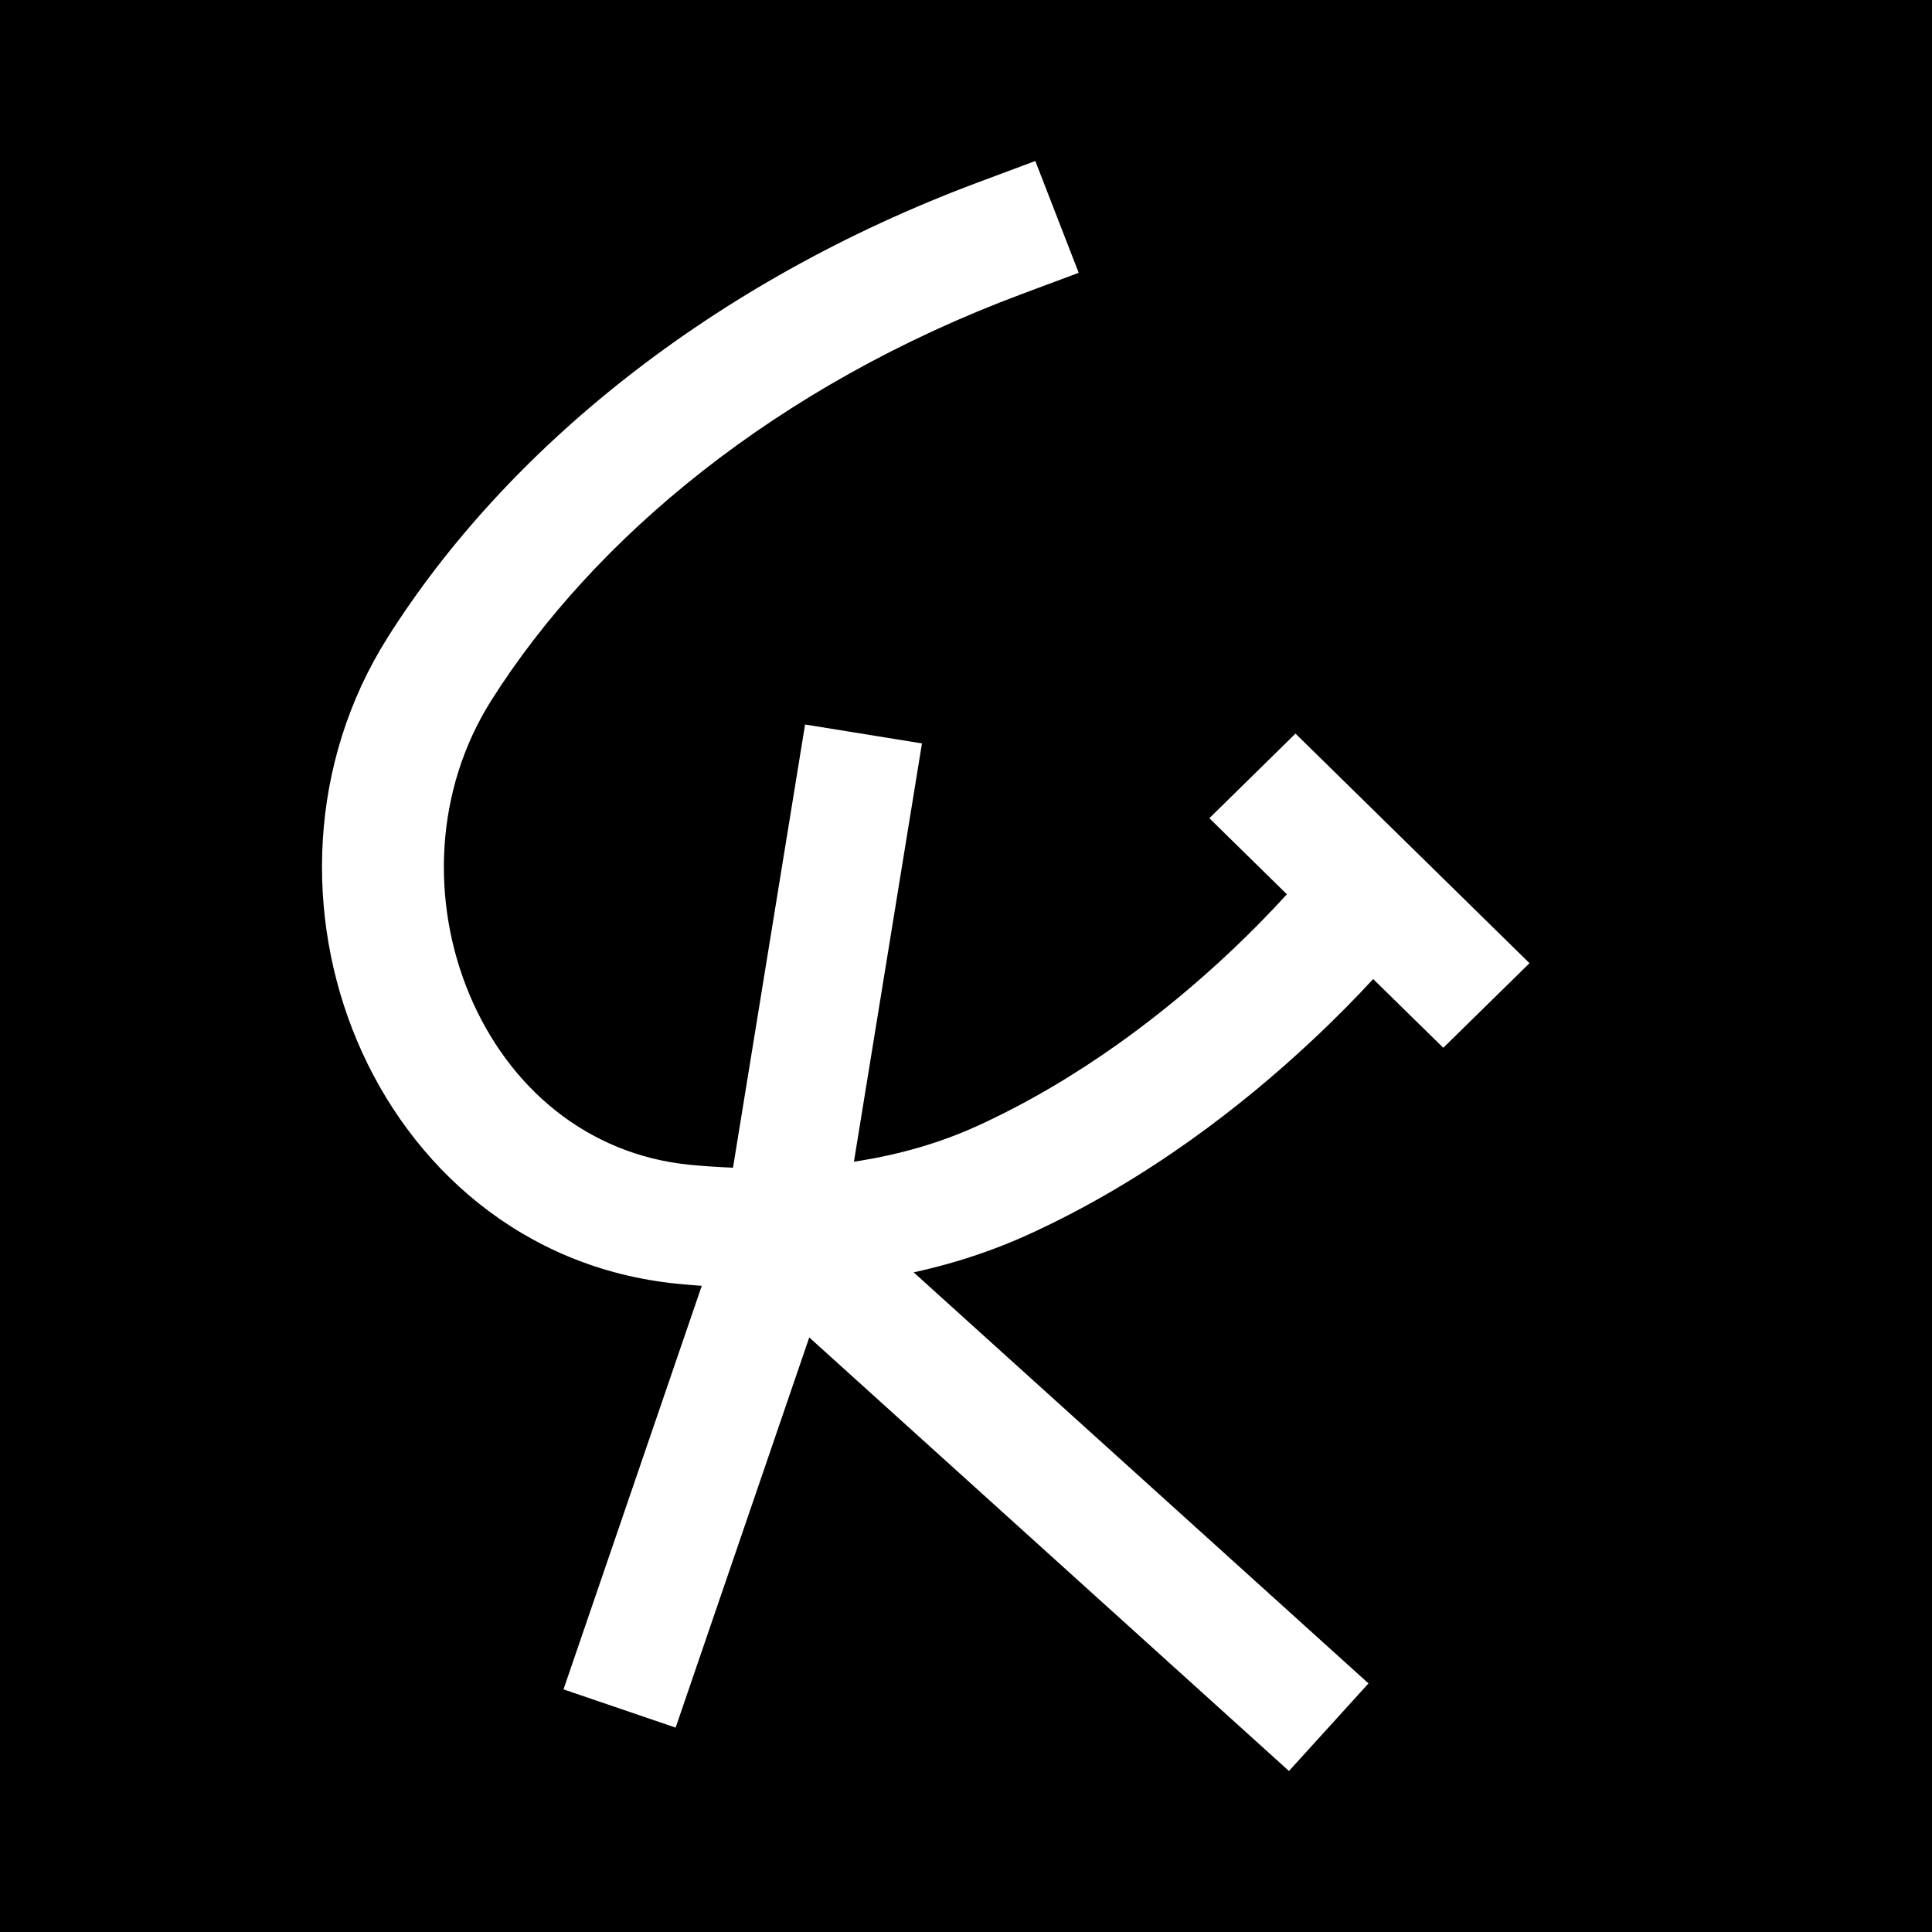 <svg width="24" height="24" viewBox="0 0 24 24" fill="none" xmlns="http://www.w3.org/2000/svg">
<rect width="24" height="24" fill="black"/>
<path fill-rule="evenodd" clip-rule="evenodd" d="M11.453 9.235L10.508 15.045L17 20.912L16.012 22L10.053 16.614L8.393 21.461L7 20.986L9.002 15.143L10.001 9L11.453 9.235Z" fill="white"/>
<path fill-rule="evenodd" clip-rule="evenodd" d="M13.4 3.389L12.692 3.653C9.642 4.792 7.377 6.686 6.103 8.701C5.395 9.822 5.35 11.212 5.835 12.362C6.317 13.505 7.288 14.341 8.565 14.469C8.738 14.486 8.921 14.498 9.115 14.506C10.183 14.55 11.225 14.403 12.136 13.989C13.426 13.401 14.498 12.558 15.253 11.851C15.552 11.571 15.799 11.315 15.986 11.109L15.023 10.164L16.093 9.113L19 11.965L17.929 13.016L17.058 12.162C16.856 12.381 16.601 12.643 16.298 12.926C15.47 13.702 14.263 14.658 12.774 15.336C11.589 15.876 10.292 16.042 9.052 15.991C8.832 15.982 8.619 15.968 8.412 15.947C6.485 15.754 5.092 14.485 4.436 12.93C3.783 11.383 3.827 9.484 4.816 7.918C6.282 5.598 8.825 3.507 12.154 2.264L12.861 2L13.4 3.389Z" fill="white"/>
</svg>
